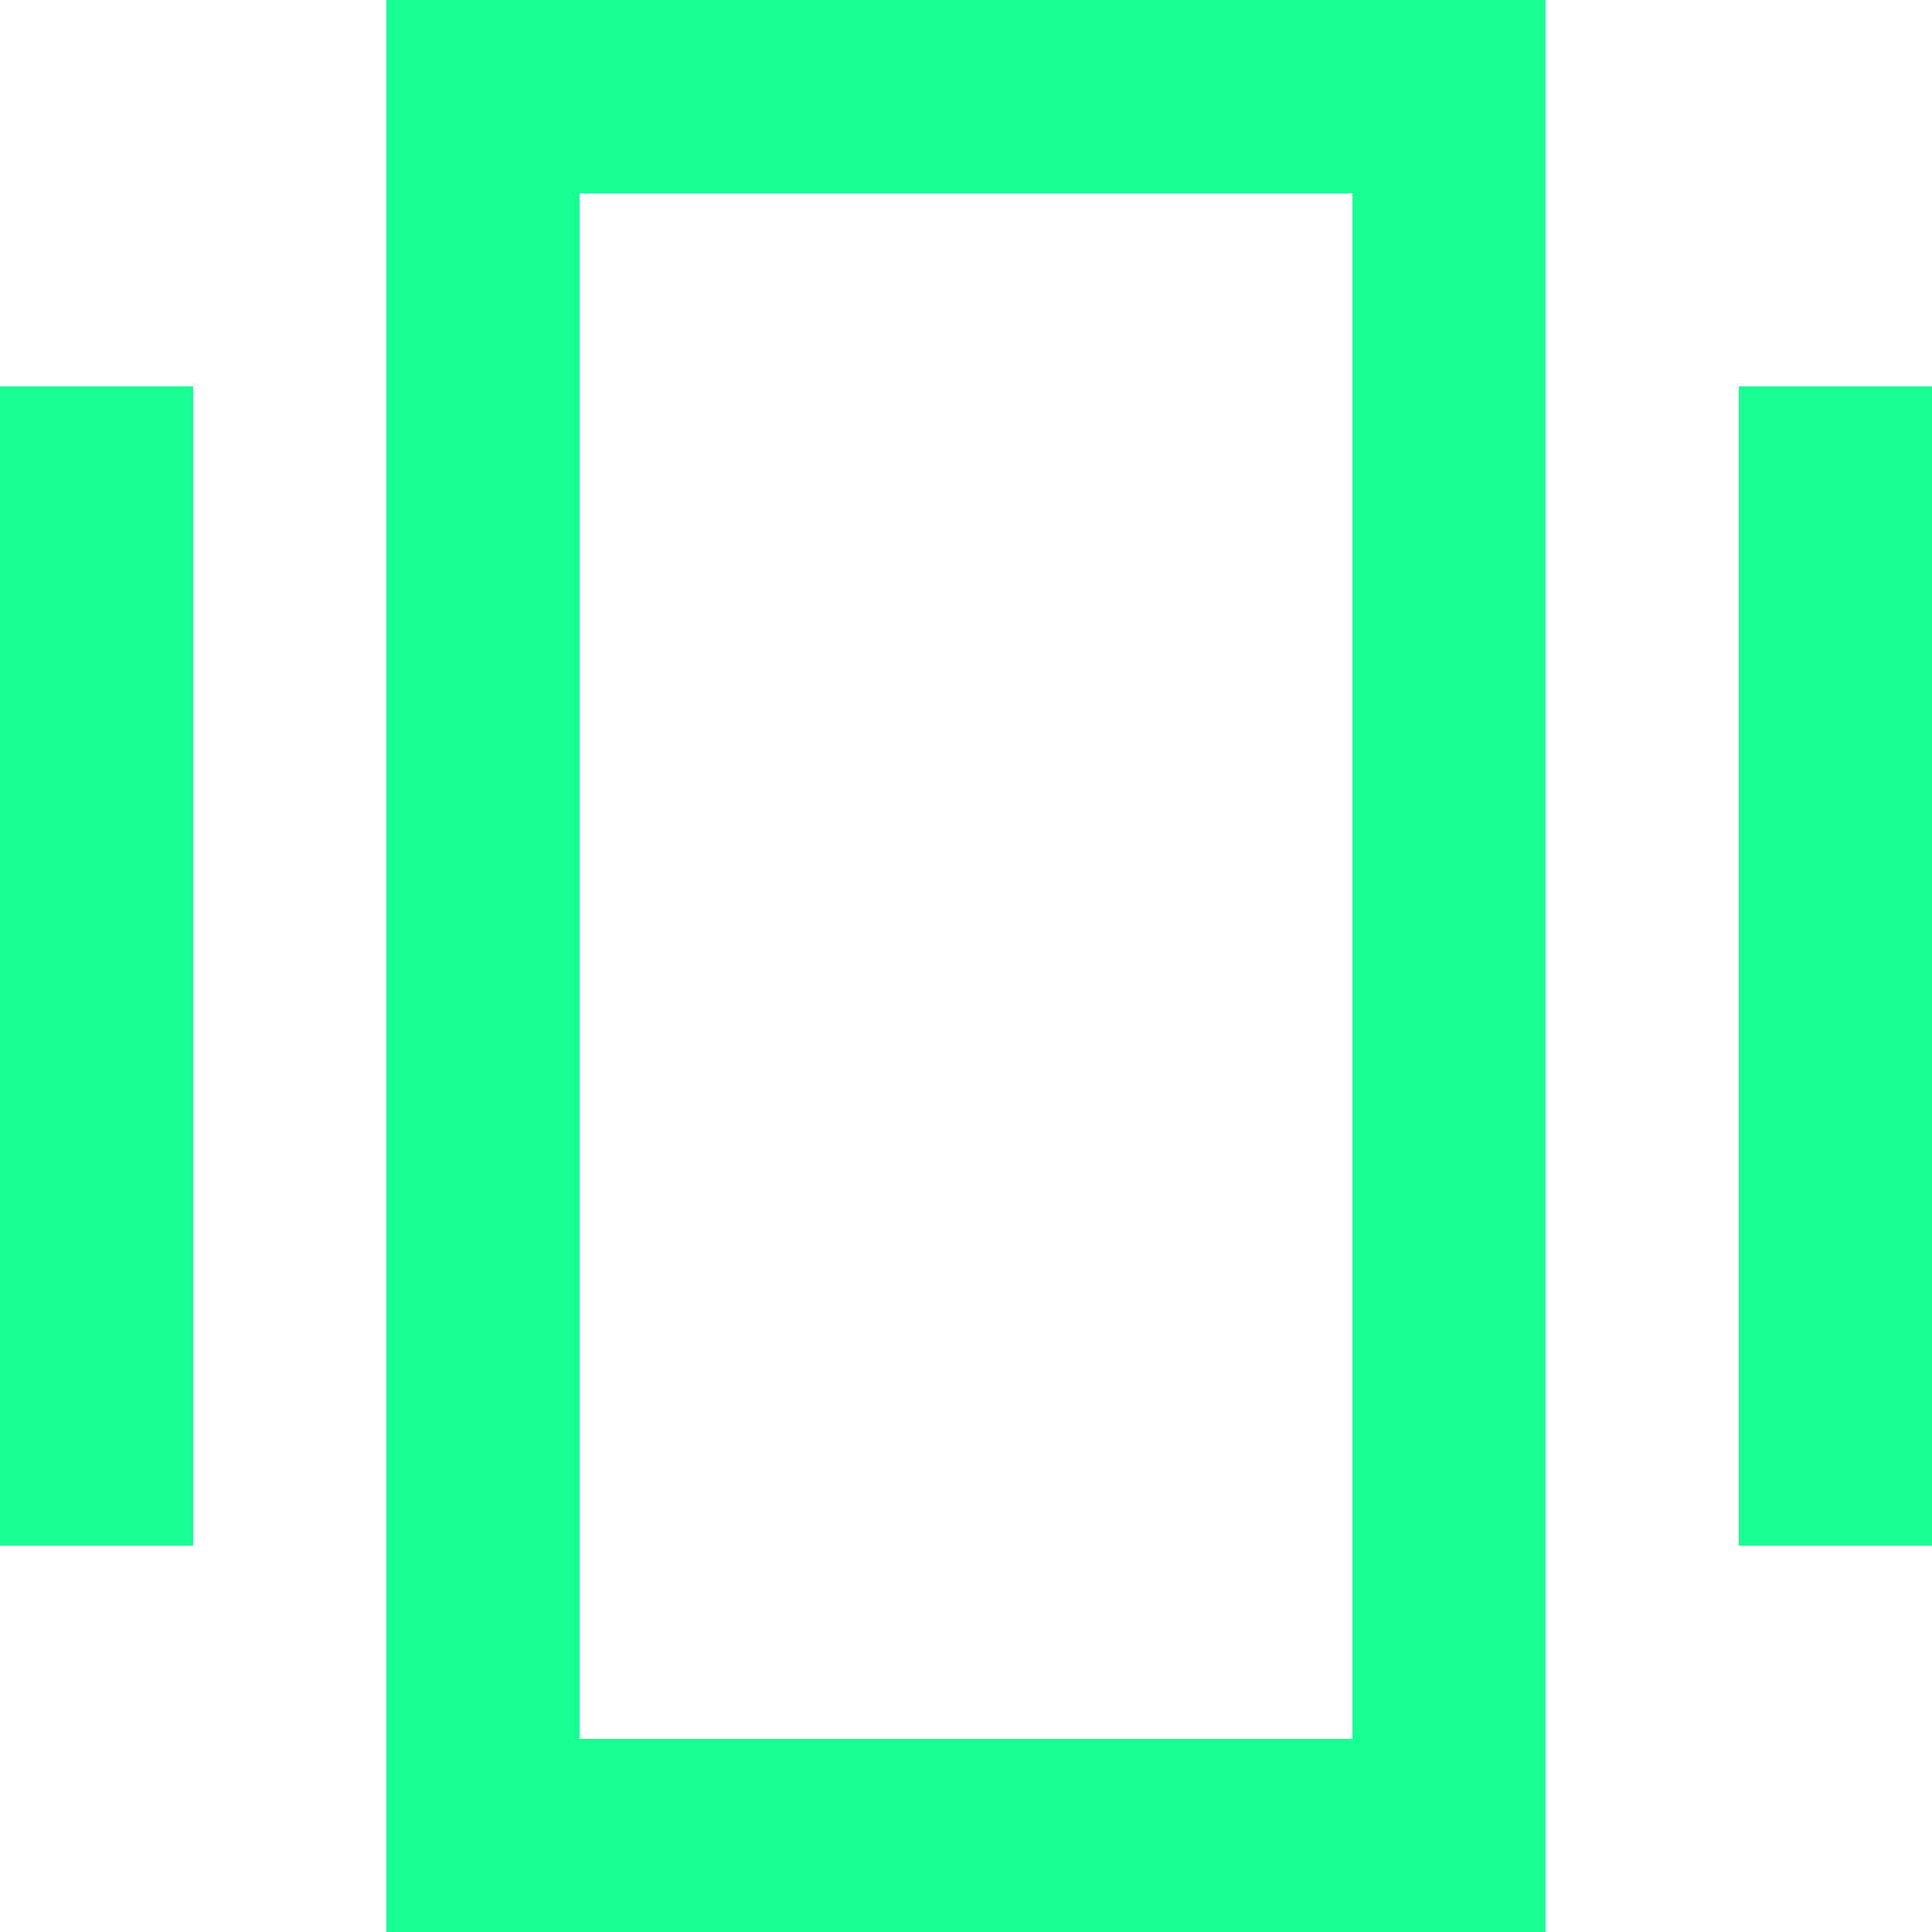 <?xml version="1.0" encoding="UTF-8" standalone="no"?>
<svg width="20px" height="20px" viewBox="0 0 20 20" version="1.1" xmlns="http://www.w3.org/2000/svg" xmlns:xlink="http://www.w3.org/1999/xlink">
    <!-- Generator: Sketch 3.8.1 (29687) - http://www.bohemiancoding.com/sketch -->
    <title>center_object [#885]</title>
    <desc>Created with Sketch.</desc>
    <defs></defs>
    <g id="Page-1" stroke="none" stroke-width="1" fill="none" fill-rule="evenodd">
        <g id="Dribbble-Dark-Preview" transform="translate(-260, -4279)" fill="#18FF94">
            <g id="icons" transform="translate(56, 160)">
                <path d="M210,4137 L218,4137 L218,4121 L210,4121 L210,4137 Z M218.042,4119 L220,4119 L220,4121 L220,4137 L220,4139 L218.042,4139 L210,4139 L208.042,4139 L208,4139 L208,4119 L208.042,4119 L210,4119 L218.042,4119 Z M222,4135 L224,4135 L224,4123 L222,4123 L222,4135 Z M204,4135 L206,4135 L206,4123 L204,4123 L204,4135 Z" id="center_object-[#885]"></path>
            </g>
        </g>
    </g>
</svg>